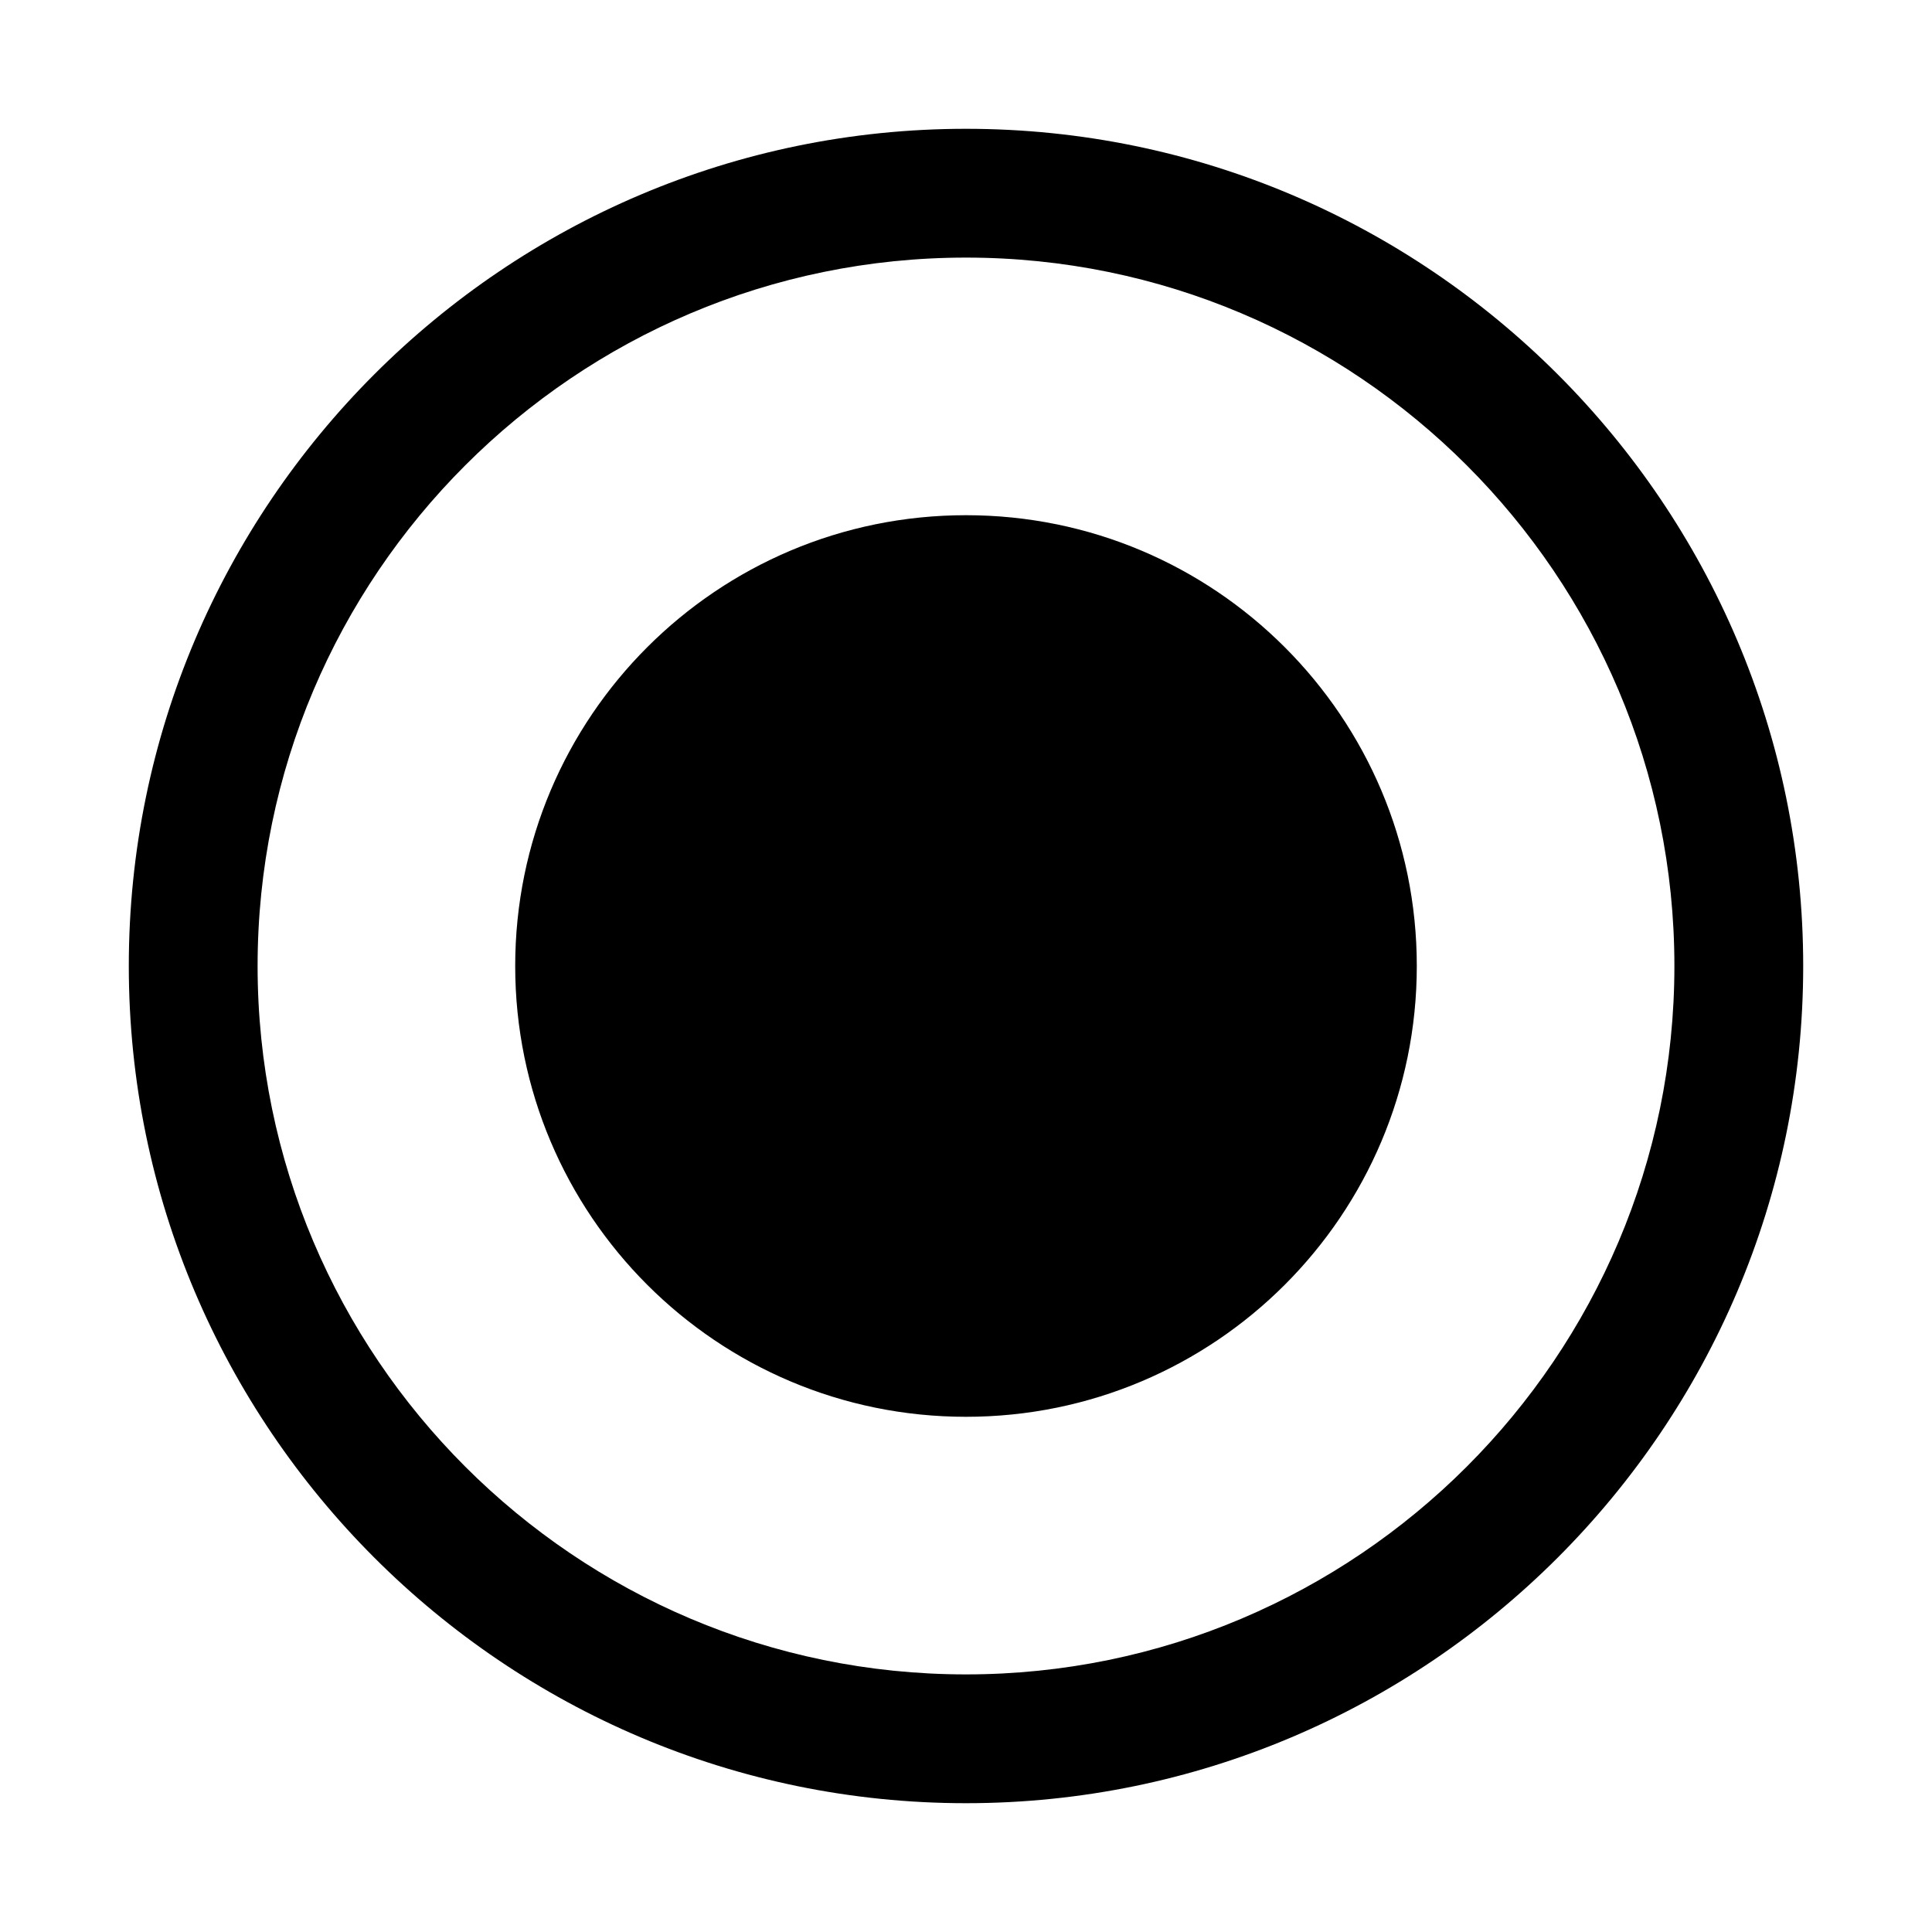 <?xml version="1.0" encoding="utf-8"?>
<!-- Generator: Adobe Illustrator 21.0.0, SVG Export Plug-In . SVG Version: 6.00 Build 0)  -->
<svg version="1.1" id="圖層_1" xmlns="http://www.w3.org/2000/svg" xmlns:xlink="http://www.w3.org/1999/xlink" x="0px" y="0px"
	 viewBox="0 0 90 90" enable-background="new 0 0 90 90" xml:space="preserve">
<path d="M45,6C23.5,6,6,23.5,6,45c0,21.5,17.5,39,39,39c21.5,0,39-17.5,39-39C84,23.5,66.5,6,45,6z M45,78c-18.2,0-33-14.8-33-33
	c0-18.2,14.8-33,33-33s33,14.8,33,33C78,63.2,63.2,78,45,78z M66,45c0,11.6-9.4,21-21,21s-21-9.4-21-21c0-11.6,9.4-21,21-21
	S66,33.4,66,45z"/>
</svg>
